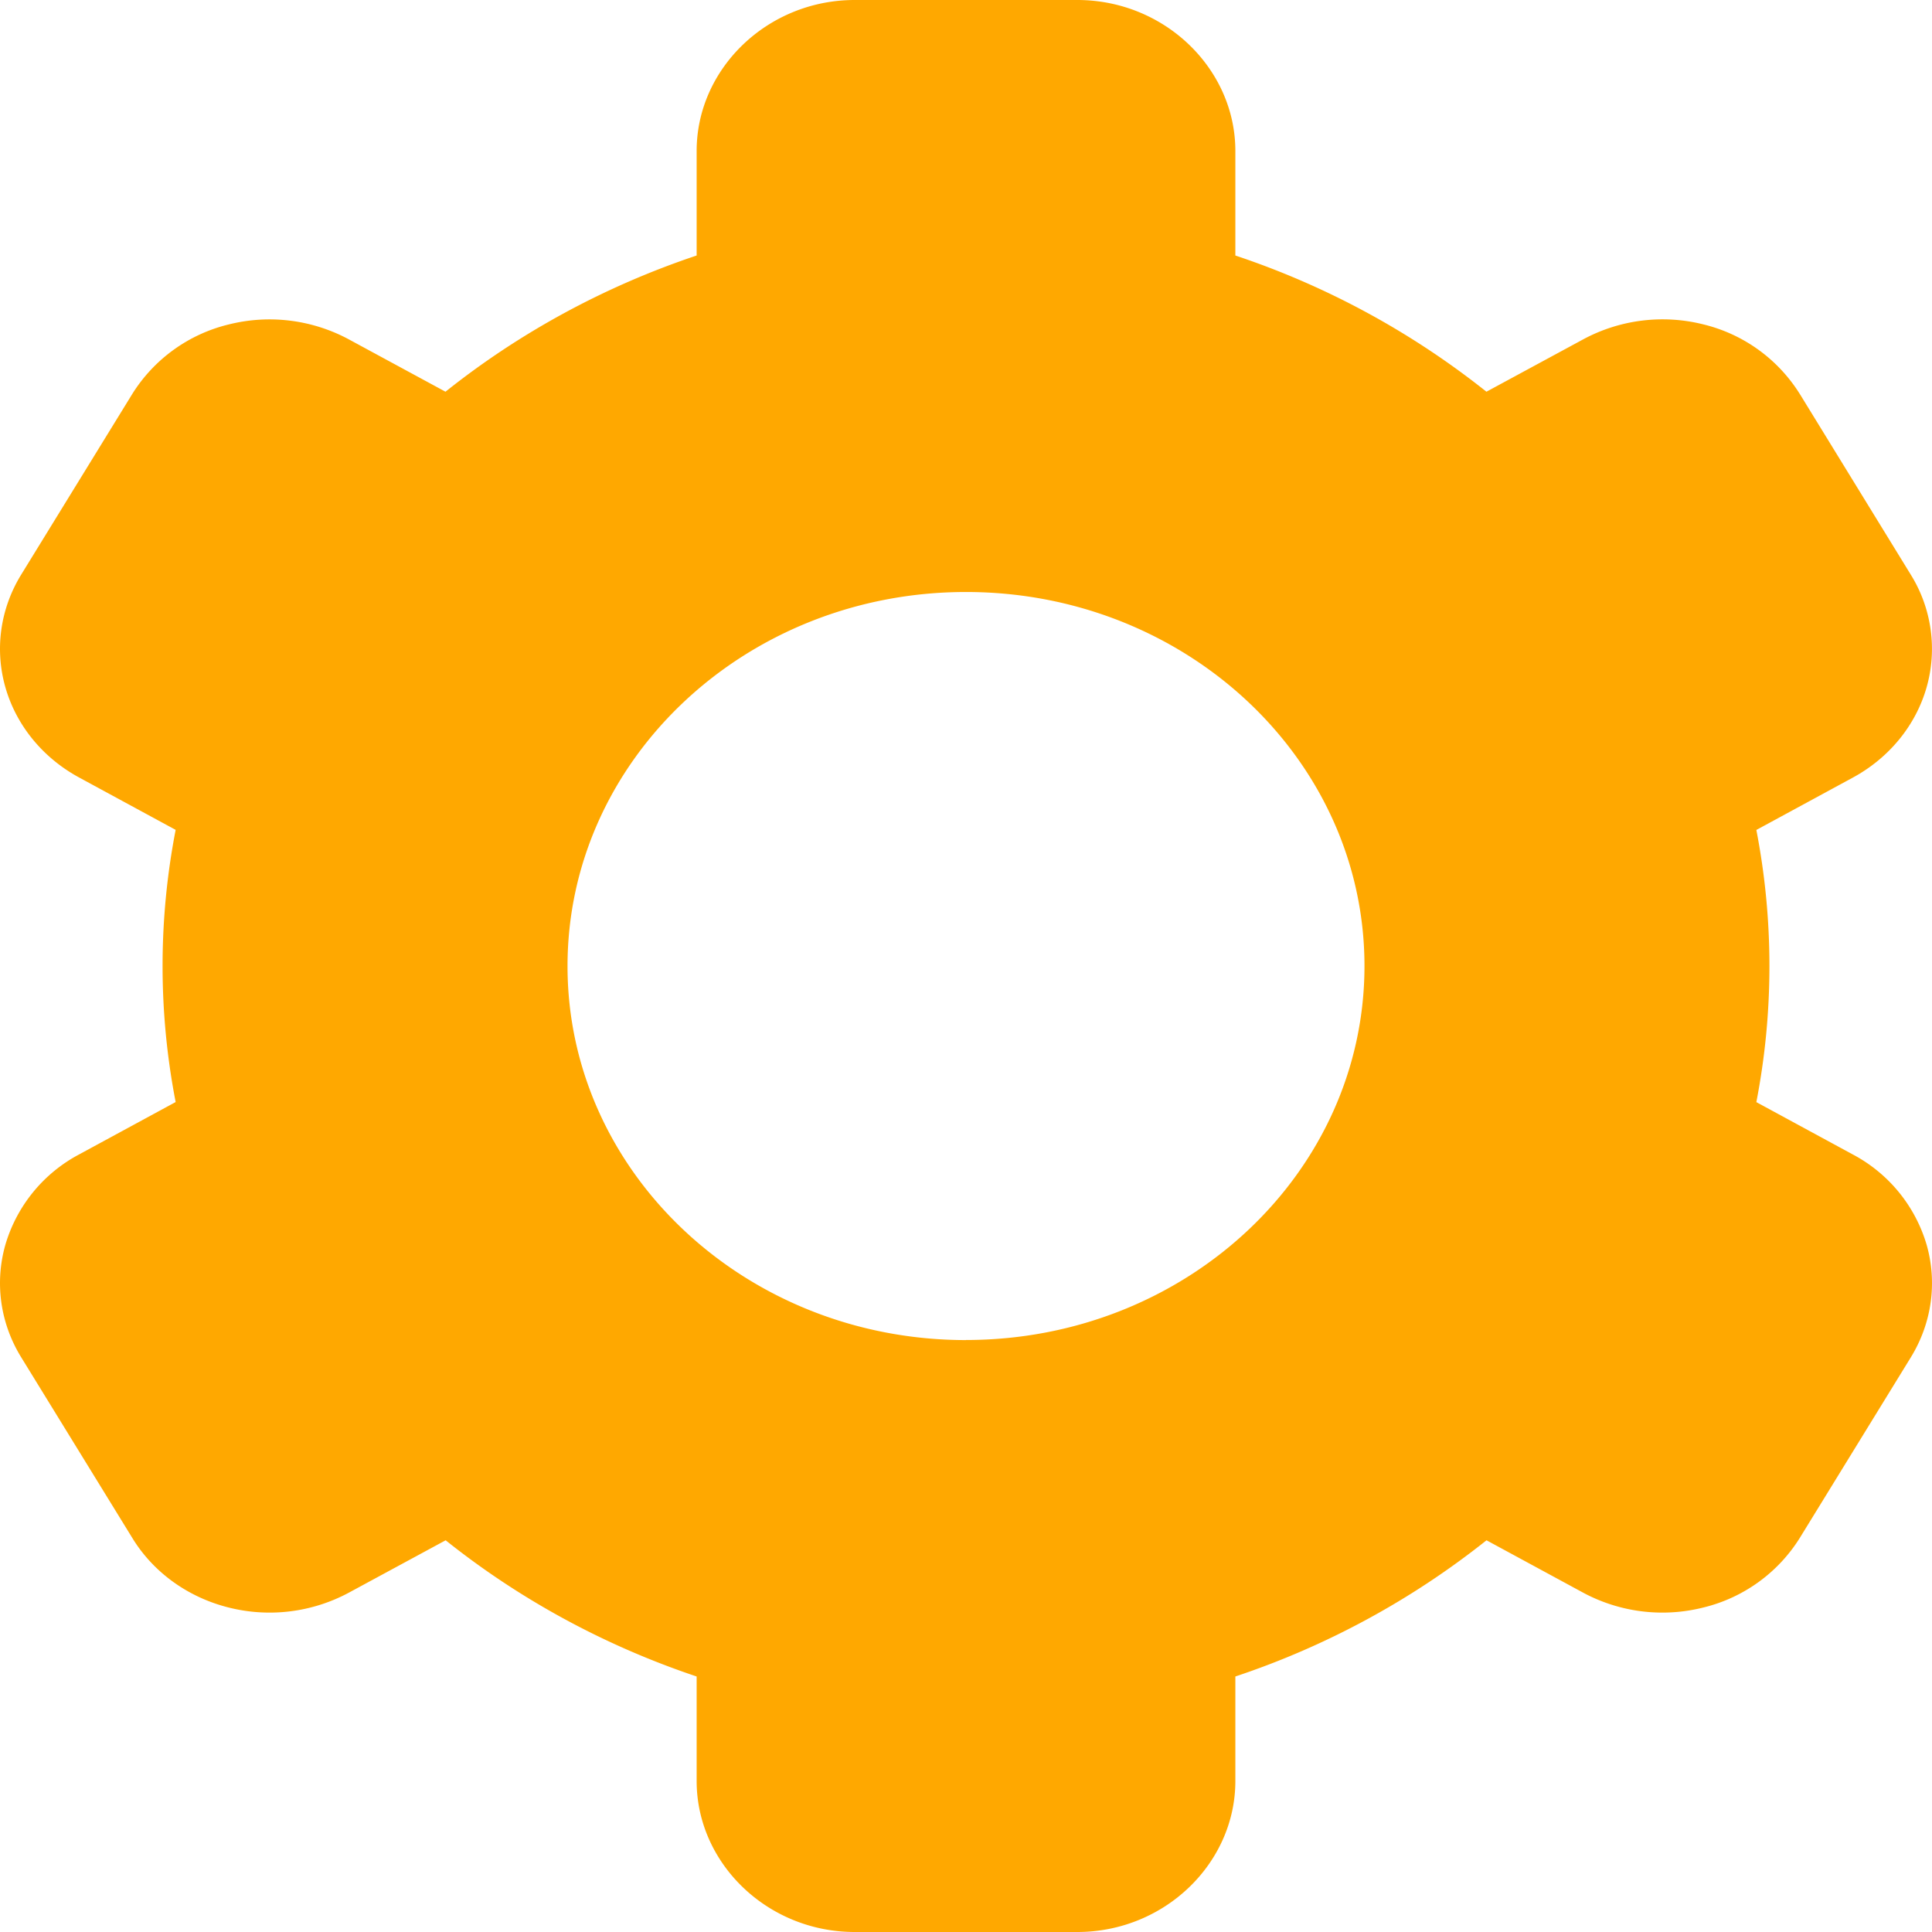 <svg xmlns="http://www.w3.org/2000/svg" width="24" height="24" viewBox="0 0 24 24">
    <path fill="#FFA800" fill-rule="nonzero" d="M22.355 4.89a1.955 1.955 0 0 0-1.194-.86 2.08 2.08 0 0 0-1.493.185l-1.203.651a10.185 10.185 0 0 0-3.119-1.692V1.875C15.346.855 14.468 0 13.382 0h-2.764C9.532 0 8.654.855 8.654 1.875v1.299c-1.14.382-2.197.956-3.12 1.692l-1.202-.651a2.08 2.08 0 0 0-1.493-.184 1.956 1.956 0 0 0-1.194.86L.264 7.137c-.261.424-.332.928-.197 1.401s.465.876.917 1.121l1.198.65a8.876 8.876 0 0 0 0 3.381l-1.198.65a1.866 1.866 0 0 0-.917 1.122c-.135.473-.064.977.197 1.4l1.382 2.247c.26.424.69.734 1.194.86a2.08 2.08 0 0 0 1.493-.184l1.203-.651c.922.736 1.978 1.31 3.118 1.692v1.299c0 1.02.878 1.875 1.964 1.875h2.764c1.086 0 1.964-.855 1.964-1.875v-1.299a10.185 10.185 0 0 0 3.12-1.692l1.201.651a2.08 2.08 0 0 0 1.493.184 1.956 1.956 0 0 0 1.195-.86l1.381-2.246c.261-.424.332-.928.197-1.401a1.866 1.866 0 0 0-.917-1.121l-1.198-.65a8.876 8.876 0 0 0 0-3.381l1.198-.65c.452-.245.782-.649.917-1.122a1.747 1.747 0 0 0-.197-1.4l-1.38-2.247zM12 16.647c-2.734 0-4.95-2.08-4.95-4.646S9.266 7.354 12 7.354s4.95 2.08 4.95 4.646-2.216 4.646-4.95 4.646z"/>
</svg>
